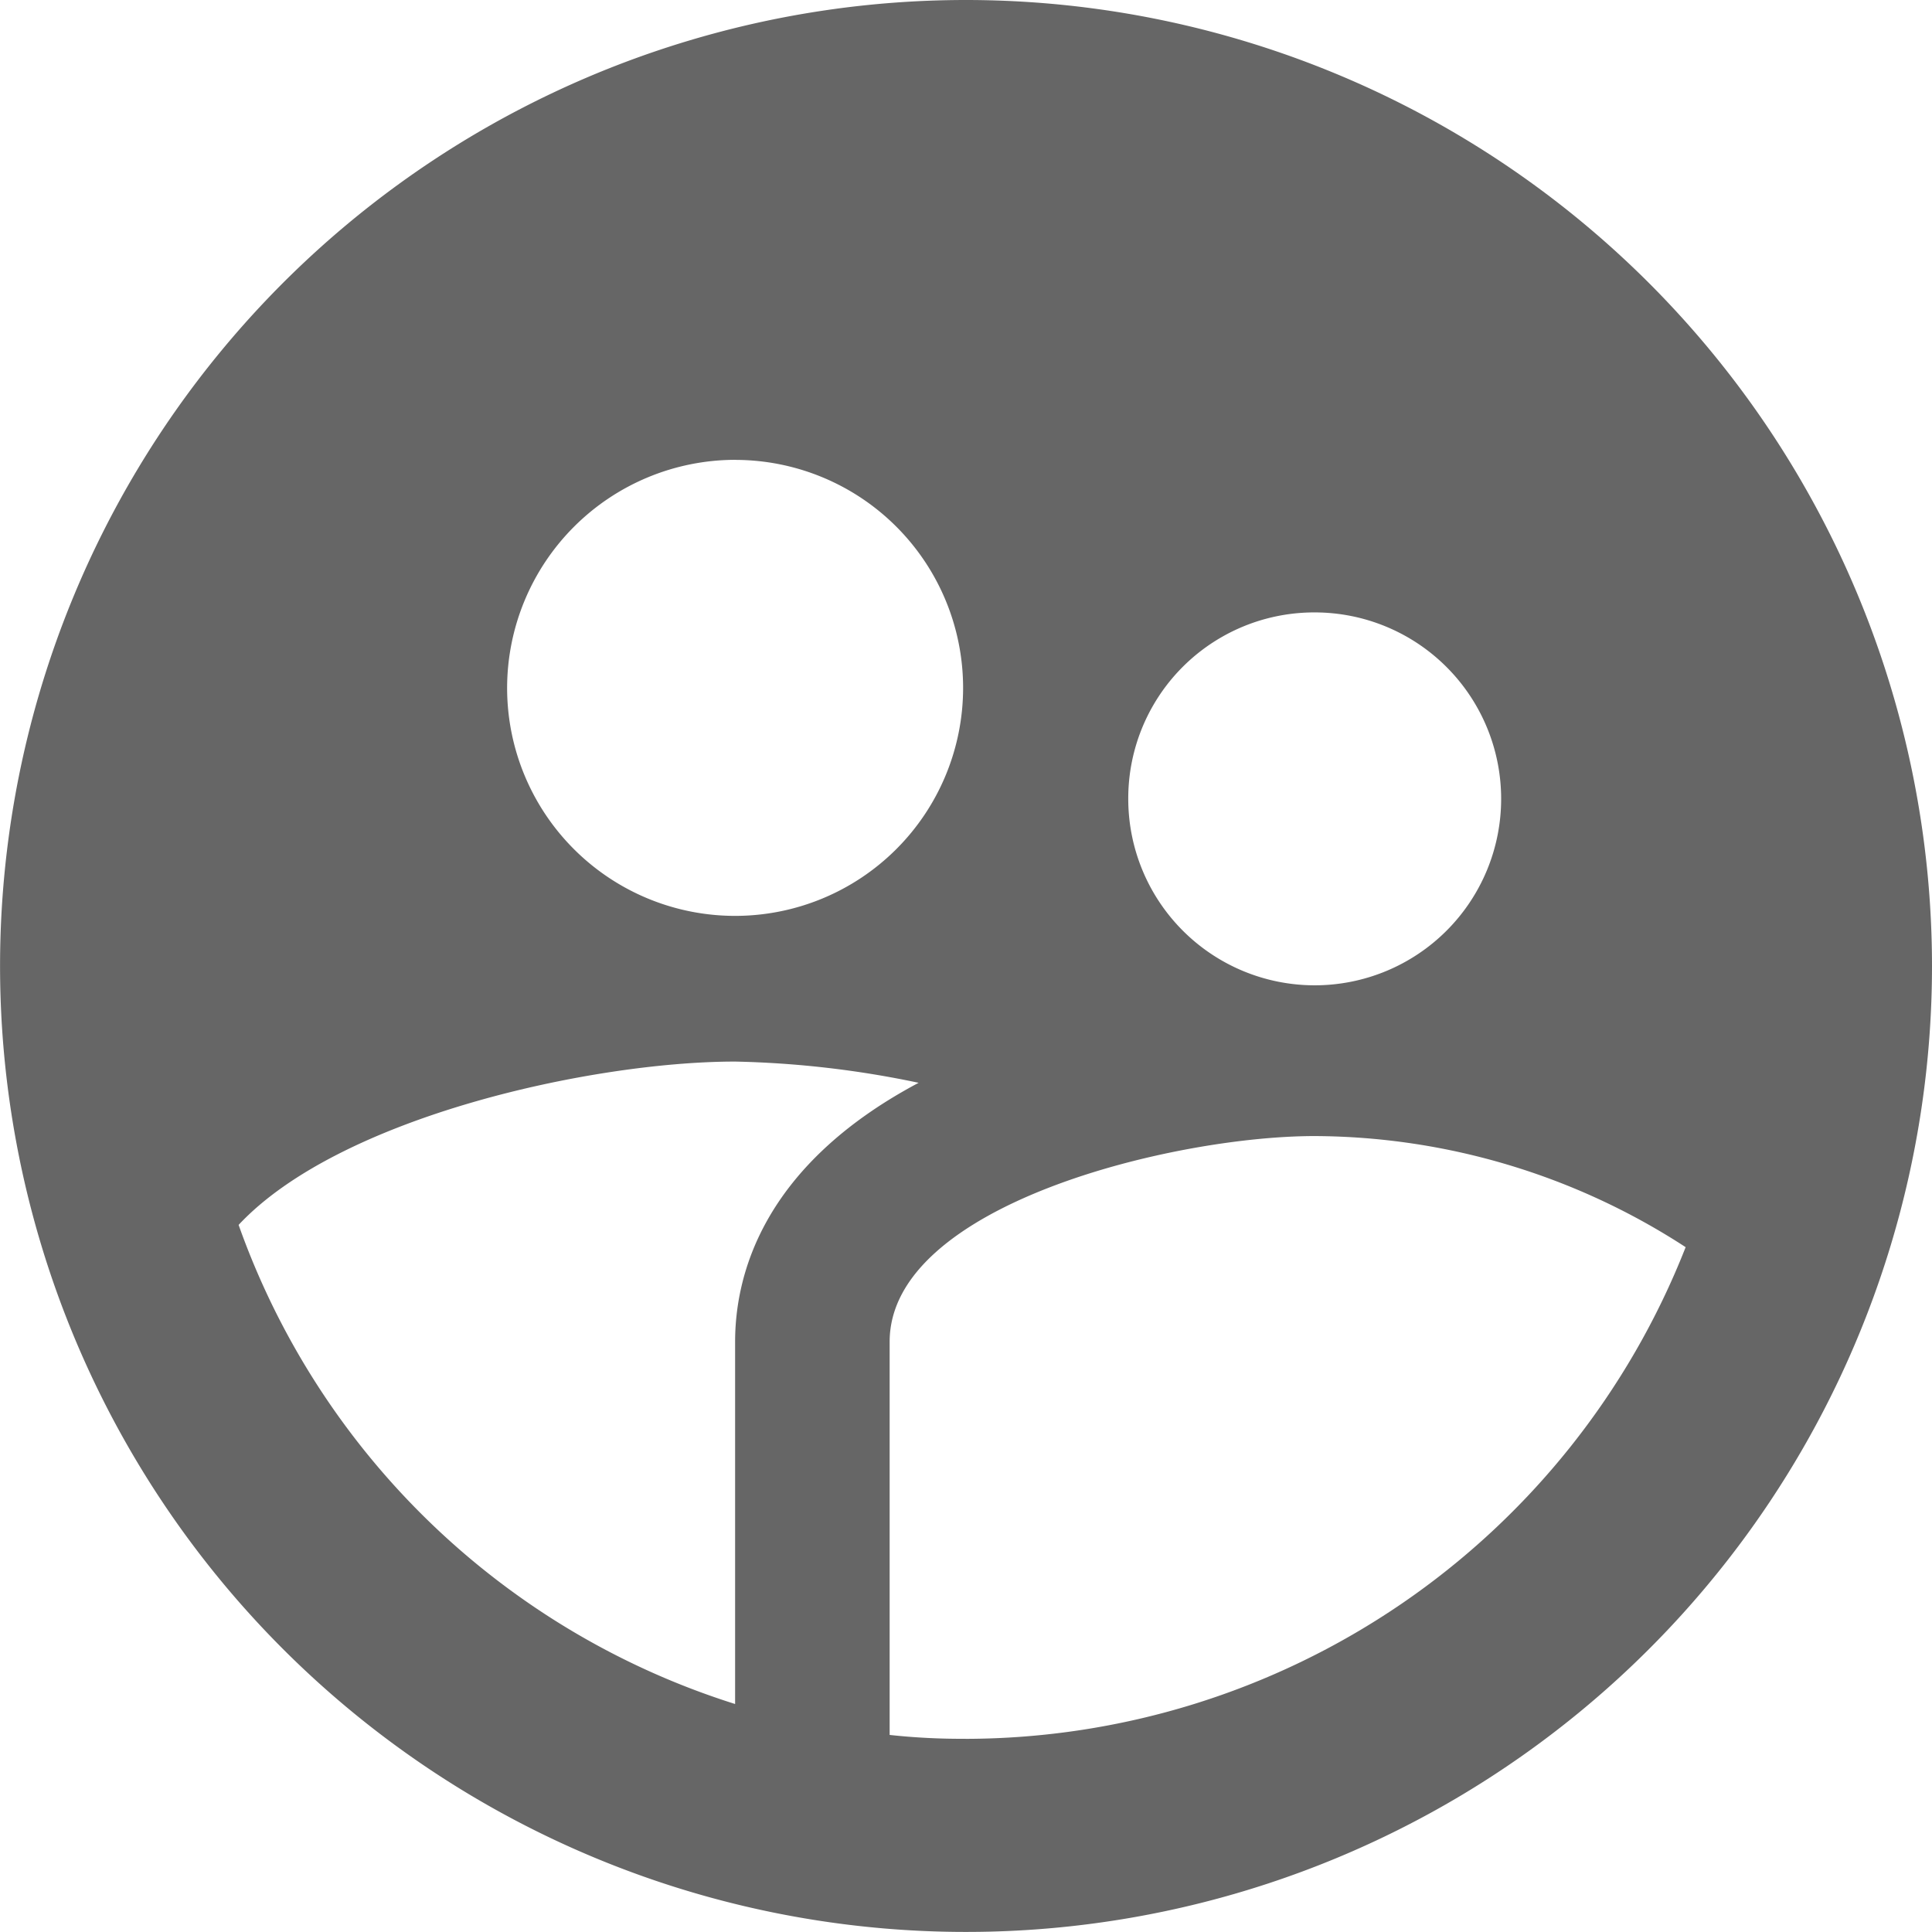 <svg xmlns="http://www.w3.org/2000/svg" width="31.667" height="31.667" viewBox="0 0 31.667 31.667">
  <path id="Vector" d="M15.833,0A15.833,15.833,0,1,0,31.667,15.833,15.839,15.839,0,0,0,15.833,0Zm5.716,10.038a3.056,3.056,0,1,1-3.056,3.056,3.048,3.048,0,0,1,3.056-3.056Zm-9.5-2.5a3.737,3.737,0,1,1-3.737,3.737A3.744,3.744,0,0,1,12.049,7.537Zm0,14.456V27.93a12.677,12.677,0,0,1-8.138-7.853C5.573,18.3,9.722,17.4,12.049,17.4a16.106,16.106,0,0,1,3.008.348C12.461,19.127,12.049,20.948,12.049,21.993ZM15.833,28.5a10.847,10.847,0,0,1-1.251-.063V21.993c0-2.248,4.655-3.372,6.967-3.372a11.225,11.225,0,0,1,6.08,1.821,12.7,12.7,0,0,1-11.8,8.059Z" fill="rgba(0,0,0,0.6)"/>
</svg>
